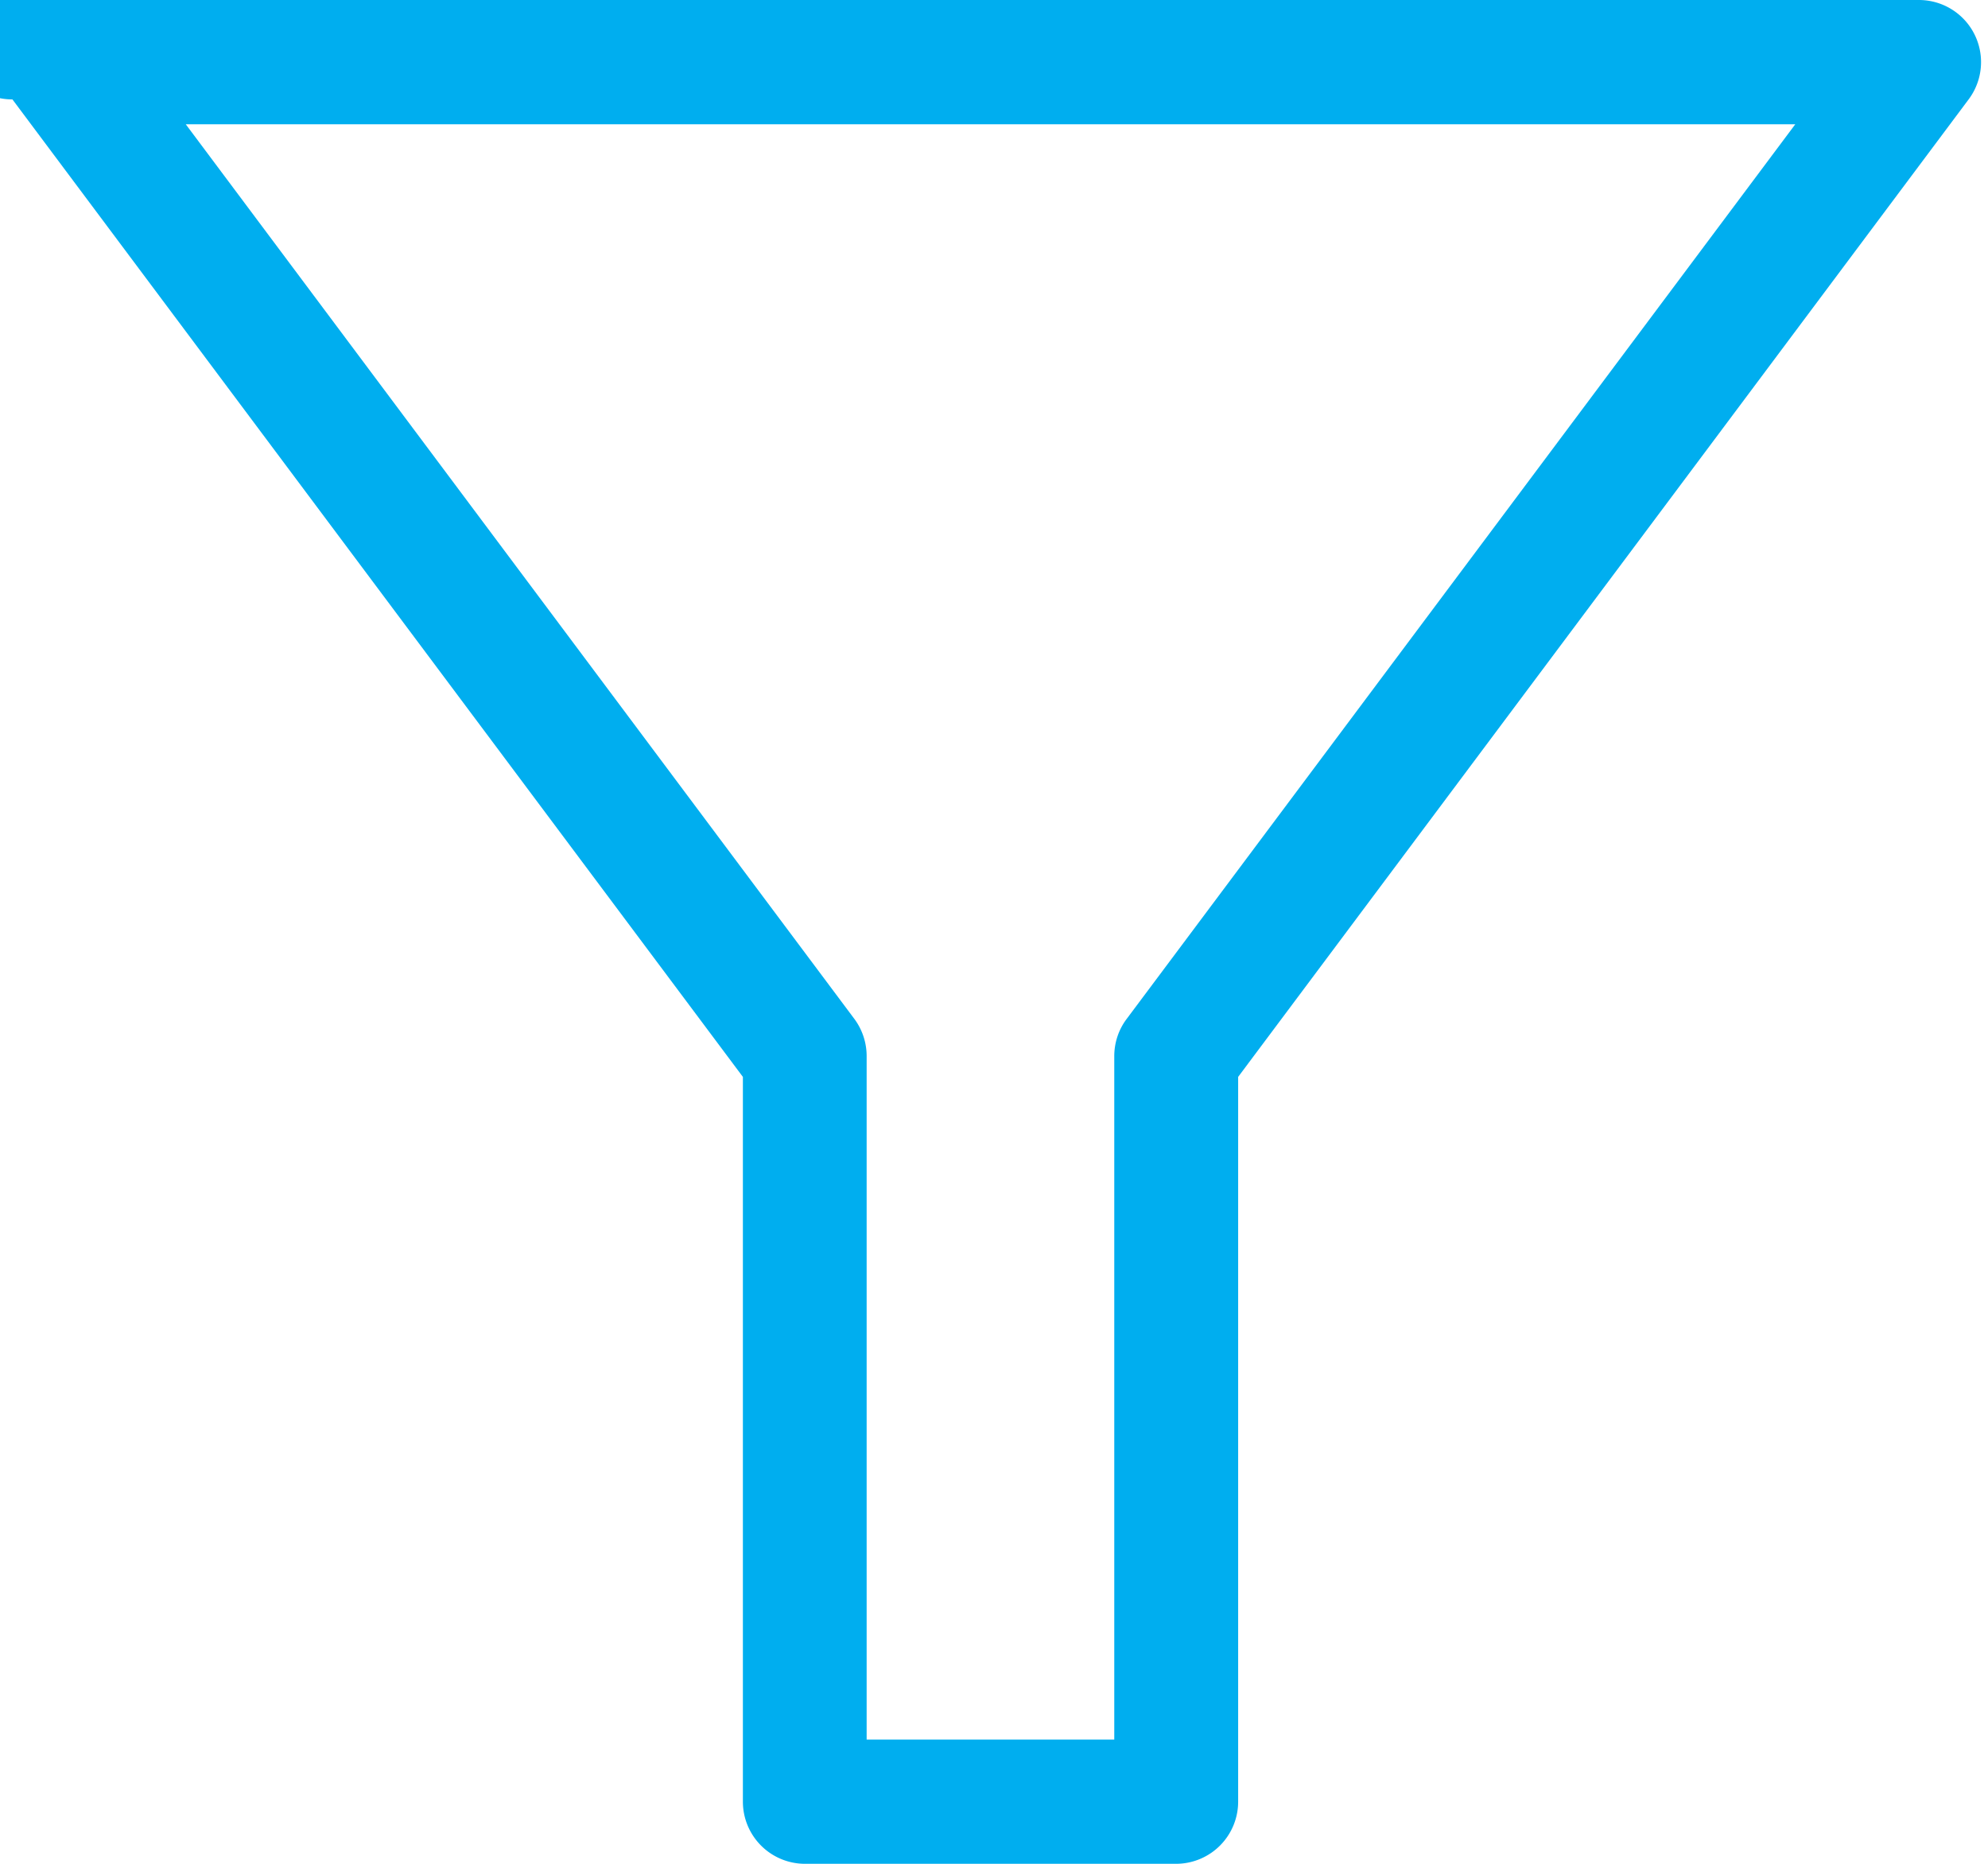 <svg xmlns="http://www.w3.org/2000/svg" width="16" height="15">
    <path fill="#00AEEF" fill-rule="evenodd" d="M9.466 15H6.477a.5.5 0 0 1-.498-.5V8.667L.1.8A.5.5 0 1 1 .498 0h14.947a.5.5 0 0 1 .399.8L9.965 8.667V14.5a.5.5 0 0 1-.499.5zm-2.491-1h1.993V8.5c0-.109.035-.214.1-.3L14.449 1H1.495l5.381 7.2a.502.502 0 0 1 .099.3V14z"/>
</svg>
